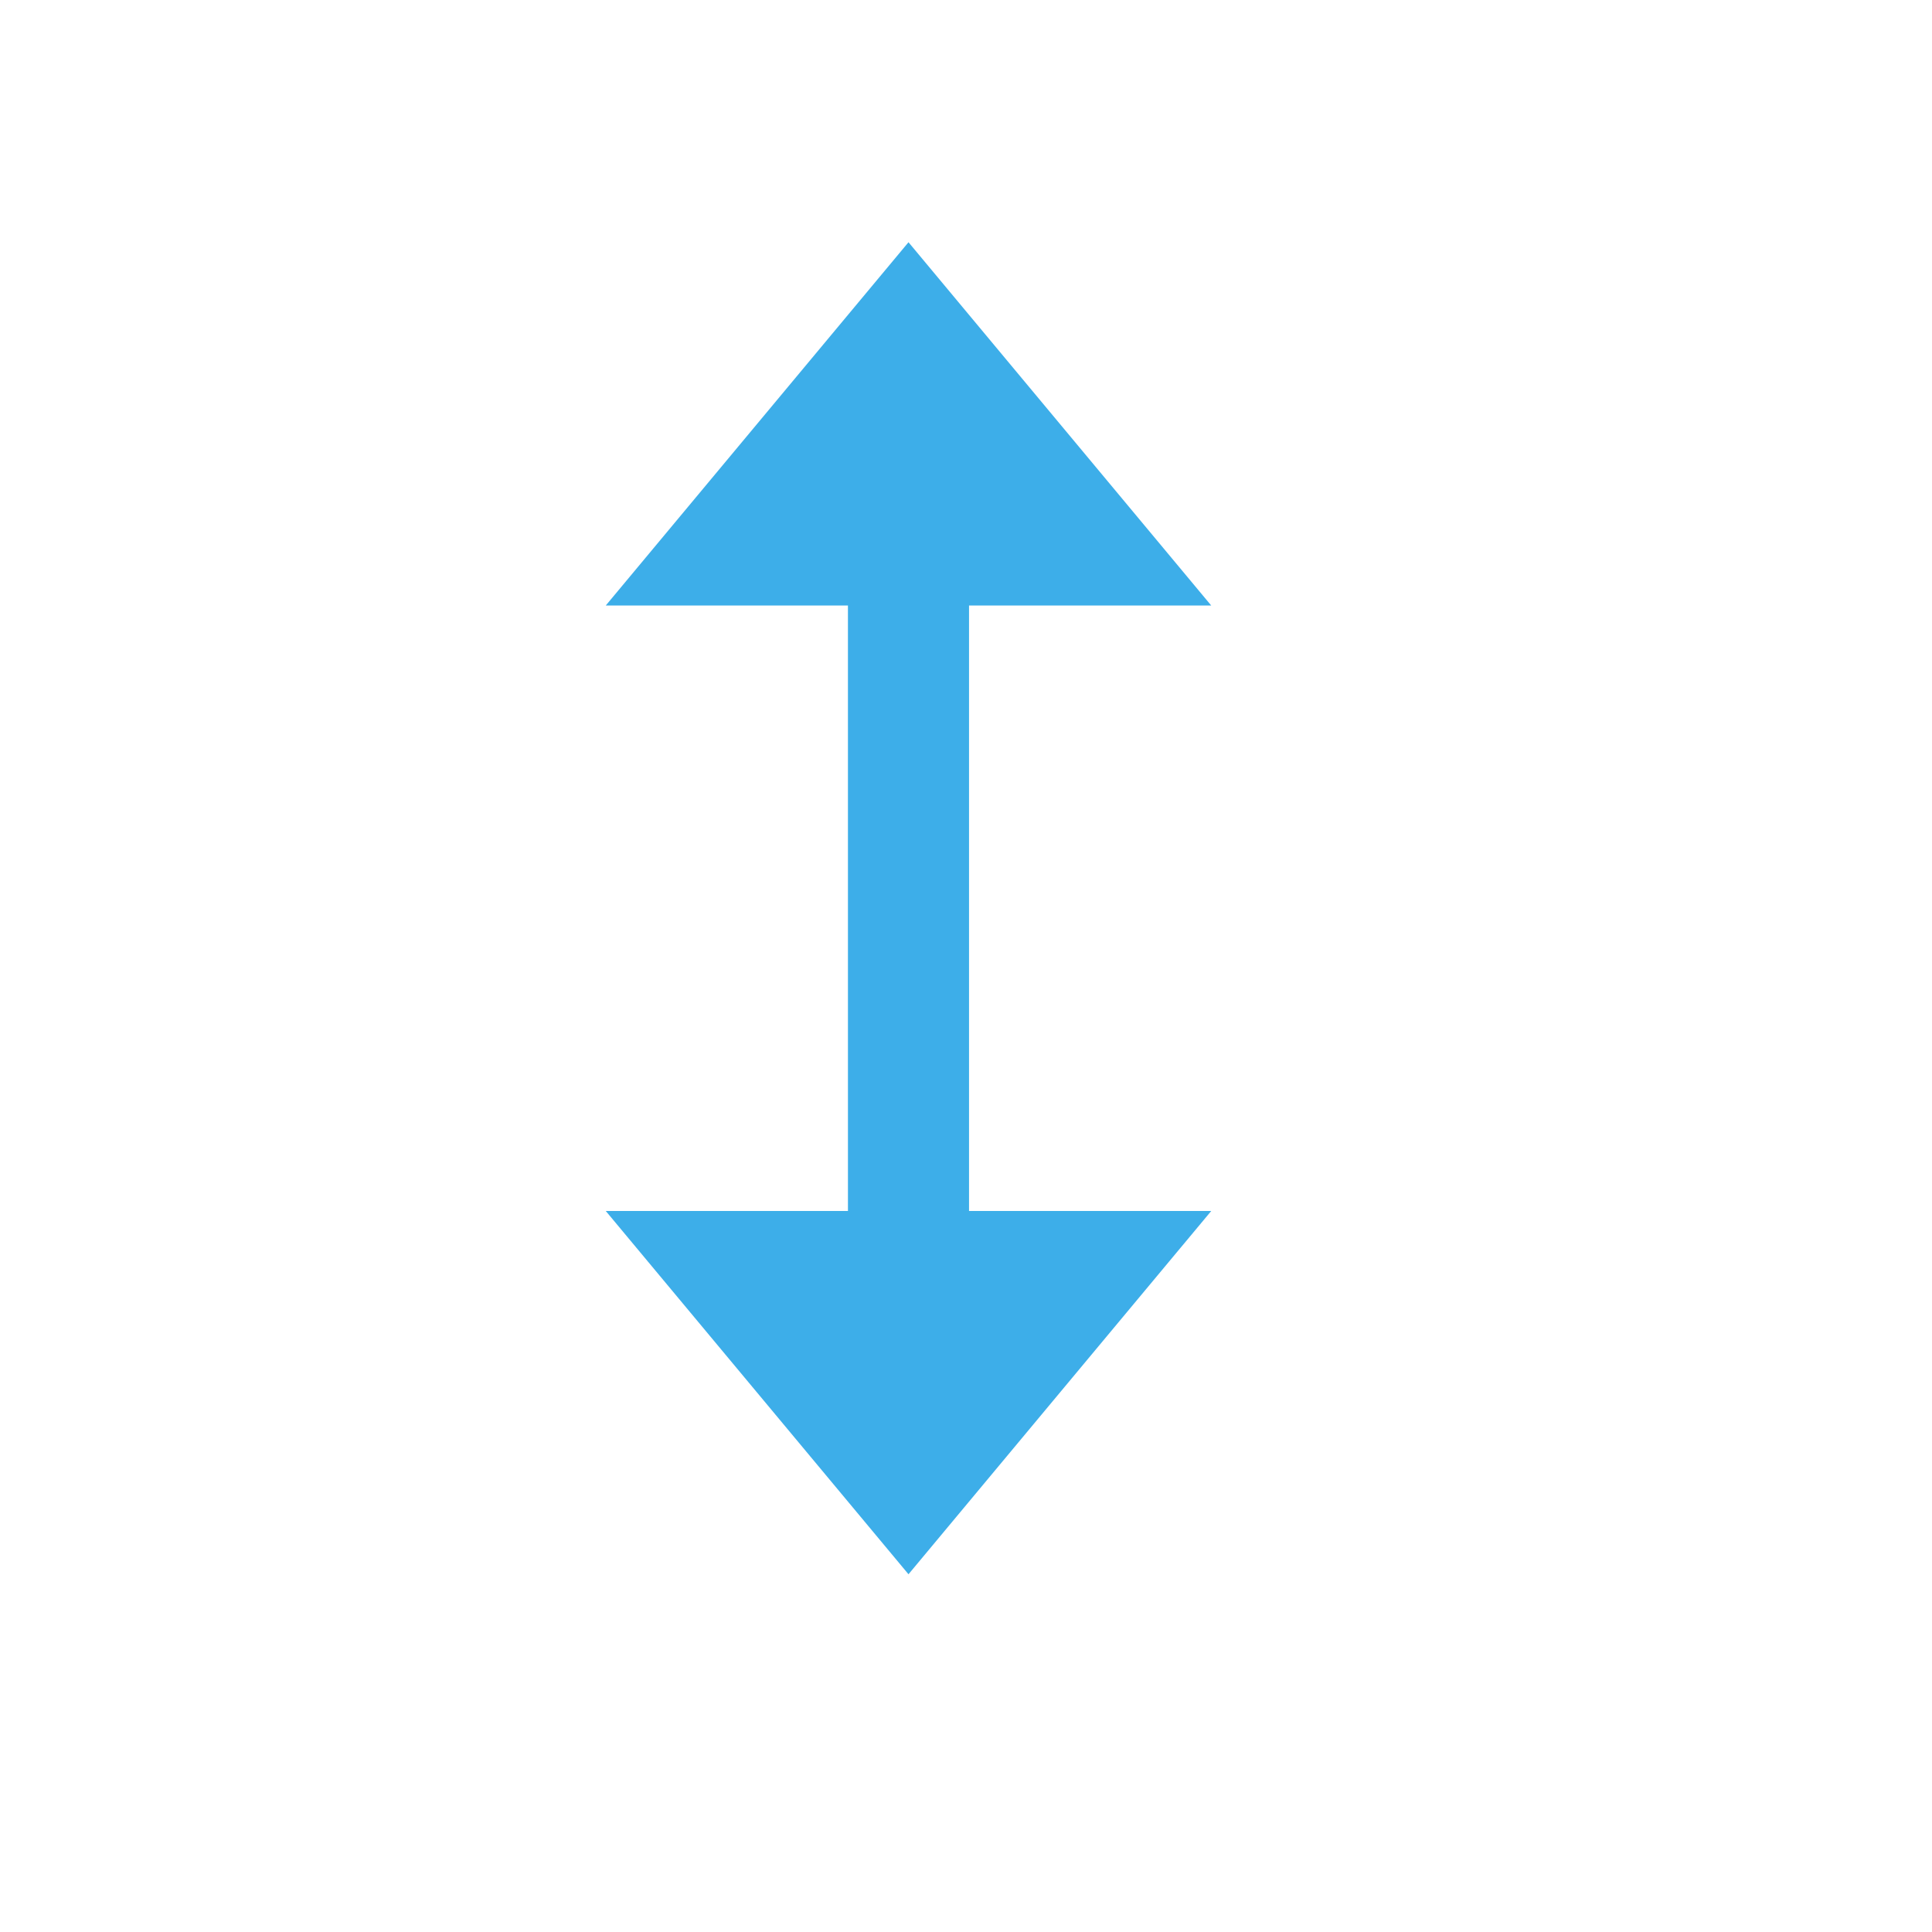 <?xml version="1.0" encoding="UTF-8" standalone="no"?>
<svg
   id="svg620"
   width="16"
   version="1.1"
   height="16"
   sodipodi:docname="object-flip-vertical.svg"
   inkscape:version="1.2.2 (b0a8486541, 2022-12-01)"
   xml:space="preserve"
   xmlns:inkscape="http://www.inkscape.org/namespaces/inkscape"
   xmlns:sodipodi="http://sodipodi.sourceforge.net/DTD/sodipodi-0.dtd"
   xmlns="http://www.w3.org/2000/svg"
   xmlns:svg="http://www.w3.org/2000/svg"
   xmlns:rdf="http://www.w3.org/1999/02/22-rdf-syntax-ns#"
   xmlns:cc="http://creativecommons.org/ns#"
   xmlns:dc="http://purl.org/dc/elements/1.1/"><sodipodi:namedview
     pagecolor="#ffffff"
     bordercolor="#666666"
     borderopacity="1"
     objecttolerance="10"
     gridtolerance="10"
     guidetolerance="10"
     inkscape:pageopacity="0"
     inkscape:pageshadow="2"
     inkscape:window-width="1920"
     inkscape:window-height="1010"
     id="namedview313"
     showgrid="true"
     inkscape:zoom="64"
     inkscape:cx="5.203125"
     inkscape:cy="7.015625"
     inkscape:window-x="0"
     inkscape:window-y="0"
     inkscape:window-maximized="1"
     inkscape:current-layer="g1414"
     inkscape:showpageshadow="2"
     inkscape:pagecheckerboard="0"
     inkscape:deskcolor="#d1d1d1"><inkscape:grid
       type="xygrid"
       id="grid4713" /></sodipodi:namedview><defs
     id="defs2" /><style
     id="current-color-scheme">
      .ColorScheme-Text {
        color:#232629;
      }
      .ColorScheme-Highlight {
        color:#3daee9;
      }
      </style><g
     id="g1414"
     transform="matrix(0.125,0,0,0.125,-0.972,0.026)"
     style="stroke-width:8.023"><path
       style="fill:currentColor;stroke-width:8.023"
       d="M 63.954,39.909 H 47.909 L 67.966,15.84 88.023,39.909 H 71.977 V 80.023 H 88.023 L 67.966,104.091 47.909,80.023 h 16.046 z"
       id="rect338"
       class="ColorScheme-Highlight"
       sodipodi:nodetypes="ccccccccccc" /></g></svg>
